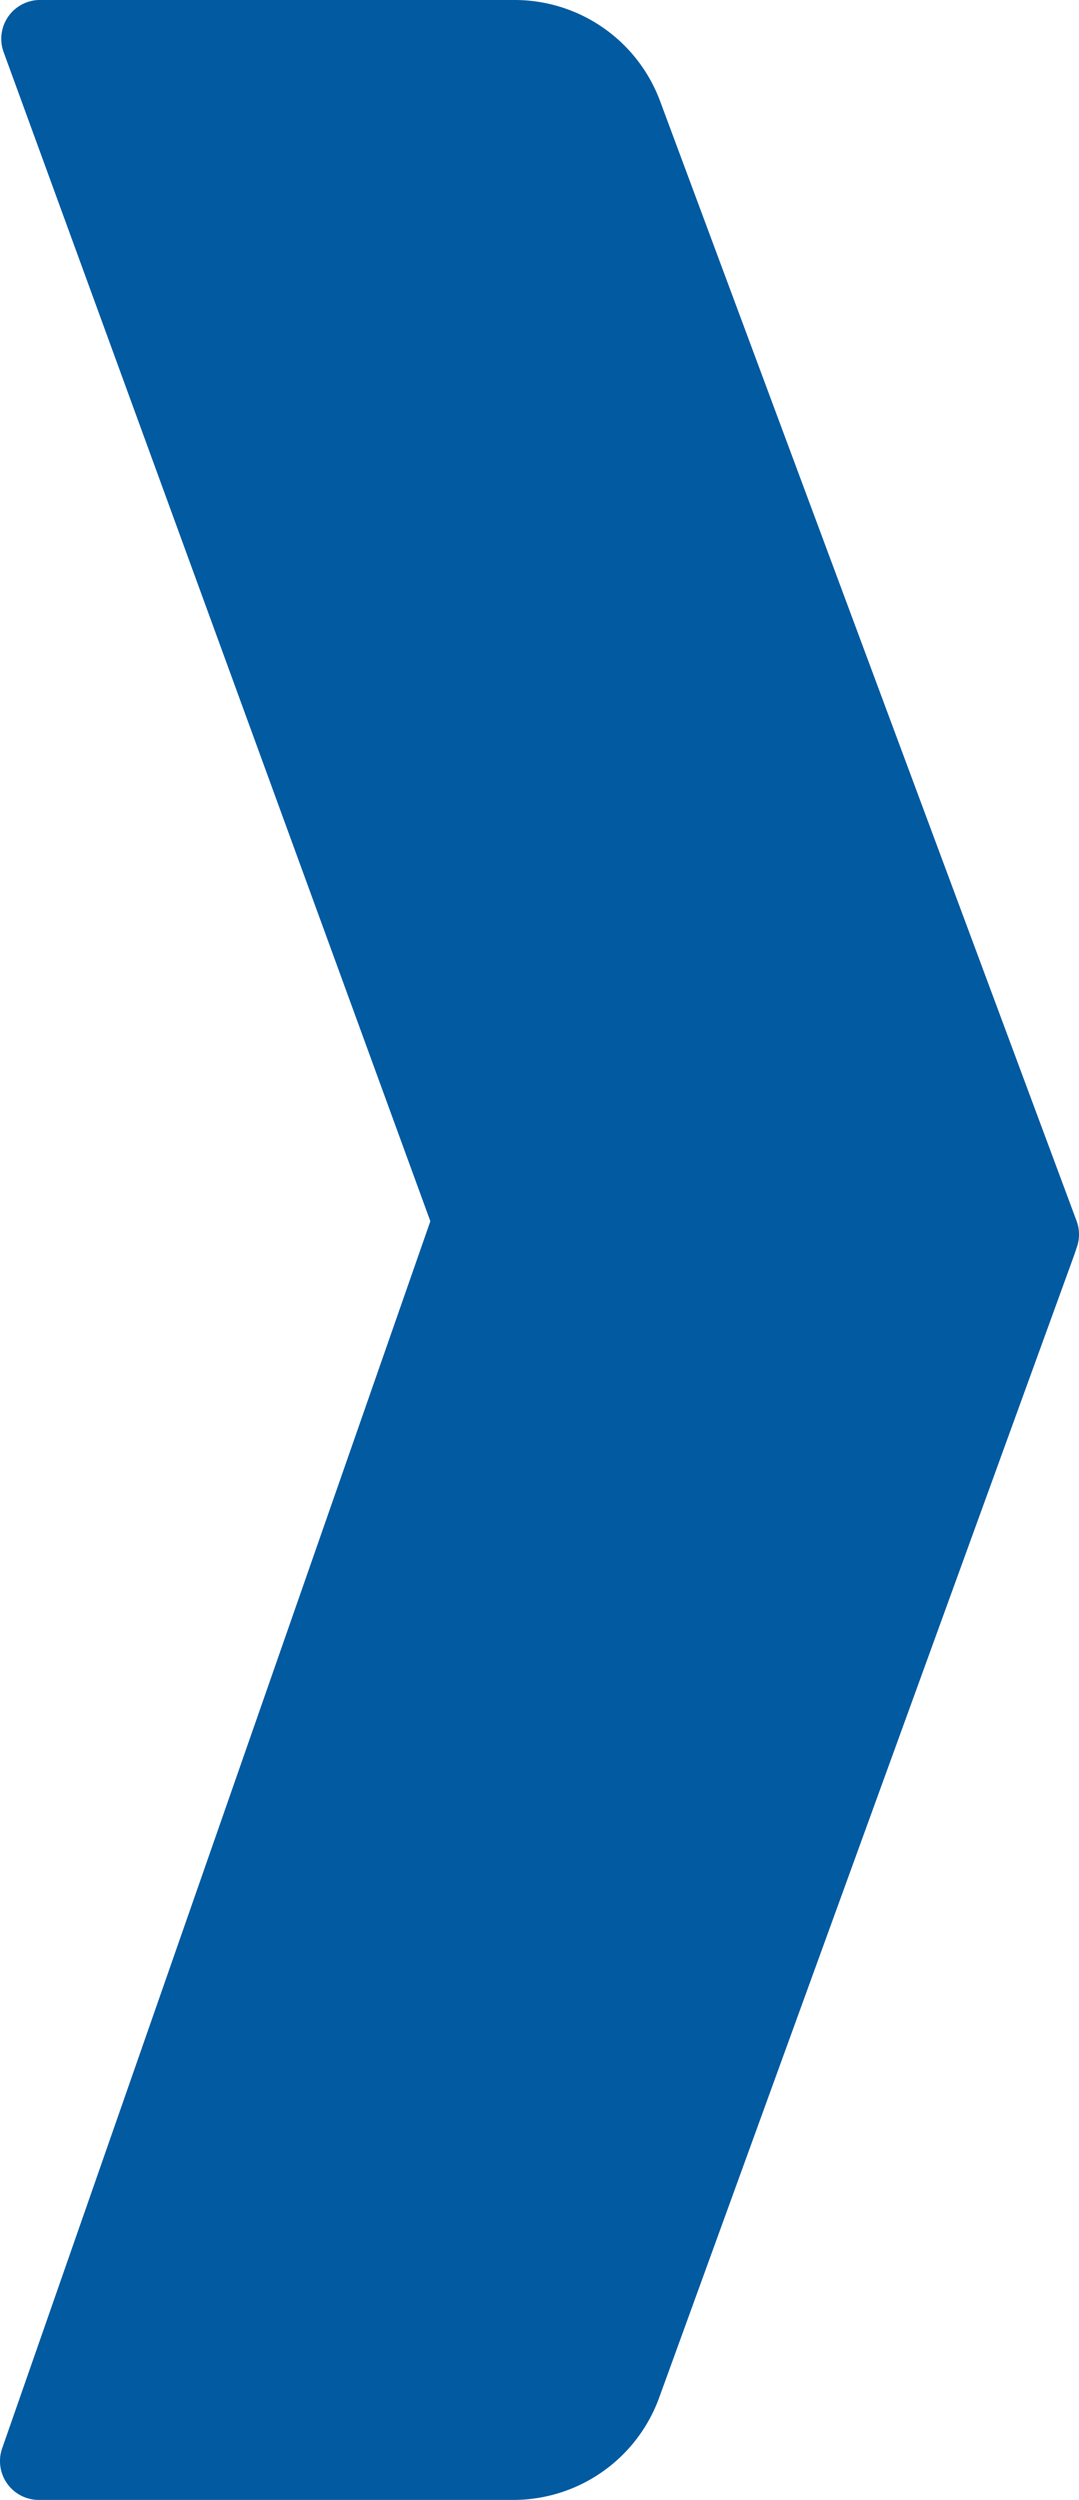 <svg fill="none" xmlns="http://www.w3.org/2000/svg" viewBox="1.237 1 139.061 322"><path d="M6.3 1h61.3a20 20 0 0 1 18.7 13L140 158.3a5 5 0 0 1 0 3.4l-.3.9-53.5 147.2A20 20 0 0 1 67.4 323H6.2a5 5 0 0 1-4.7-6.6l55.2-158.1L1.7 7.7A5 5 0 0 1 6.2 1Z" fill="#025AA1"></path></svg>